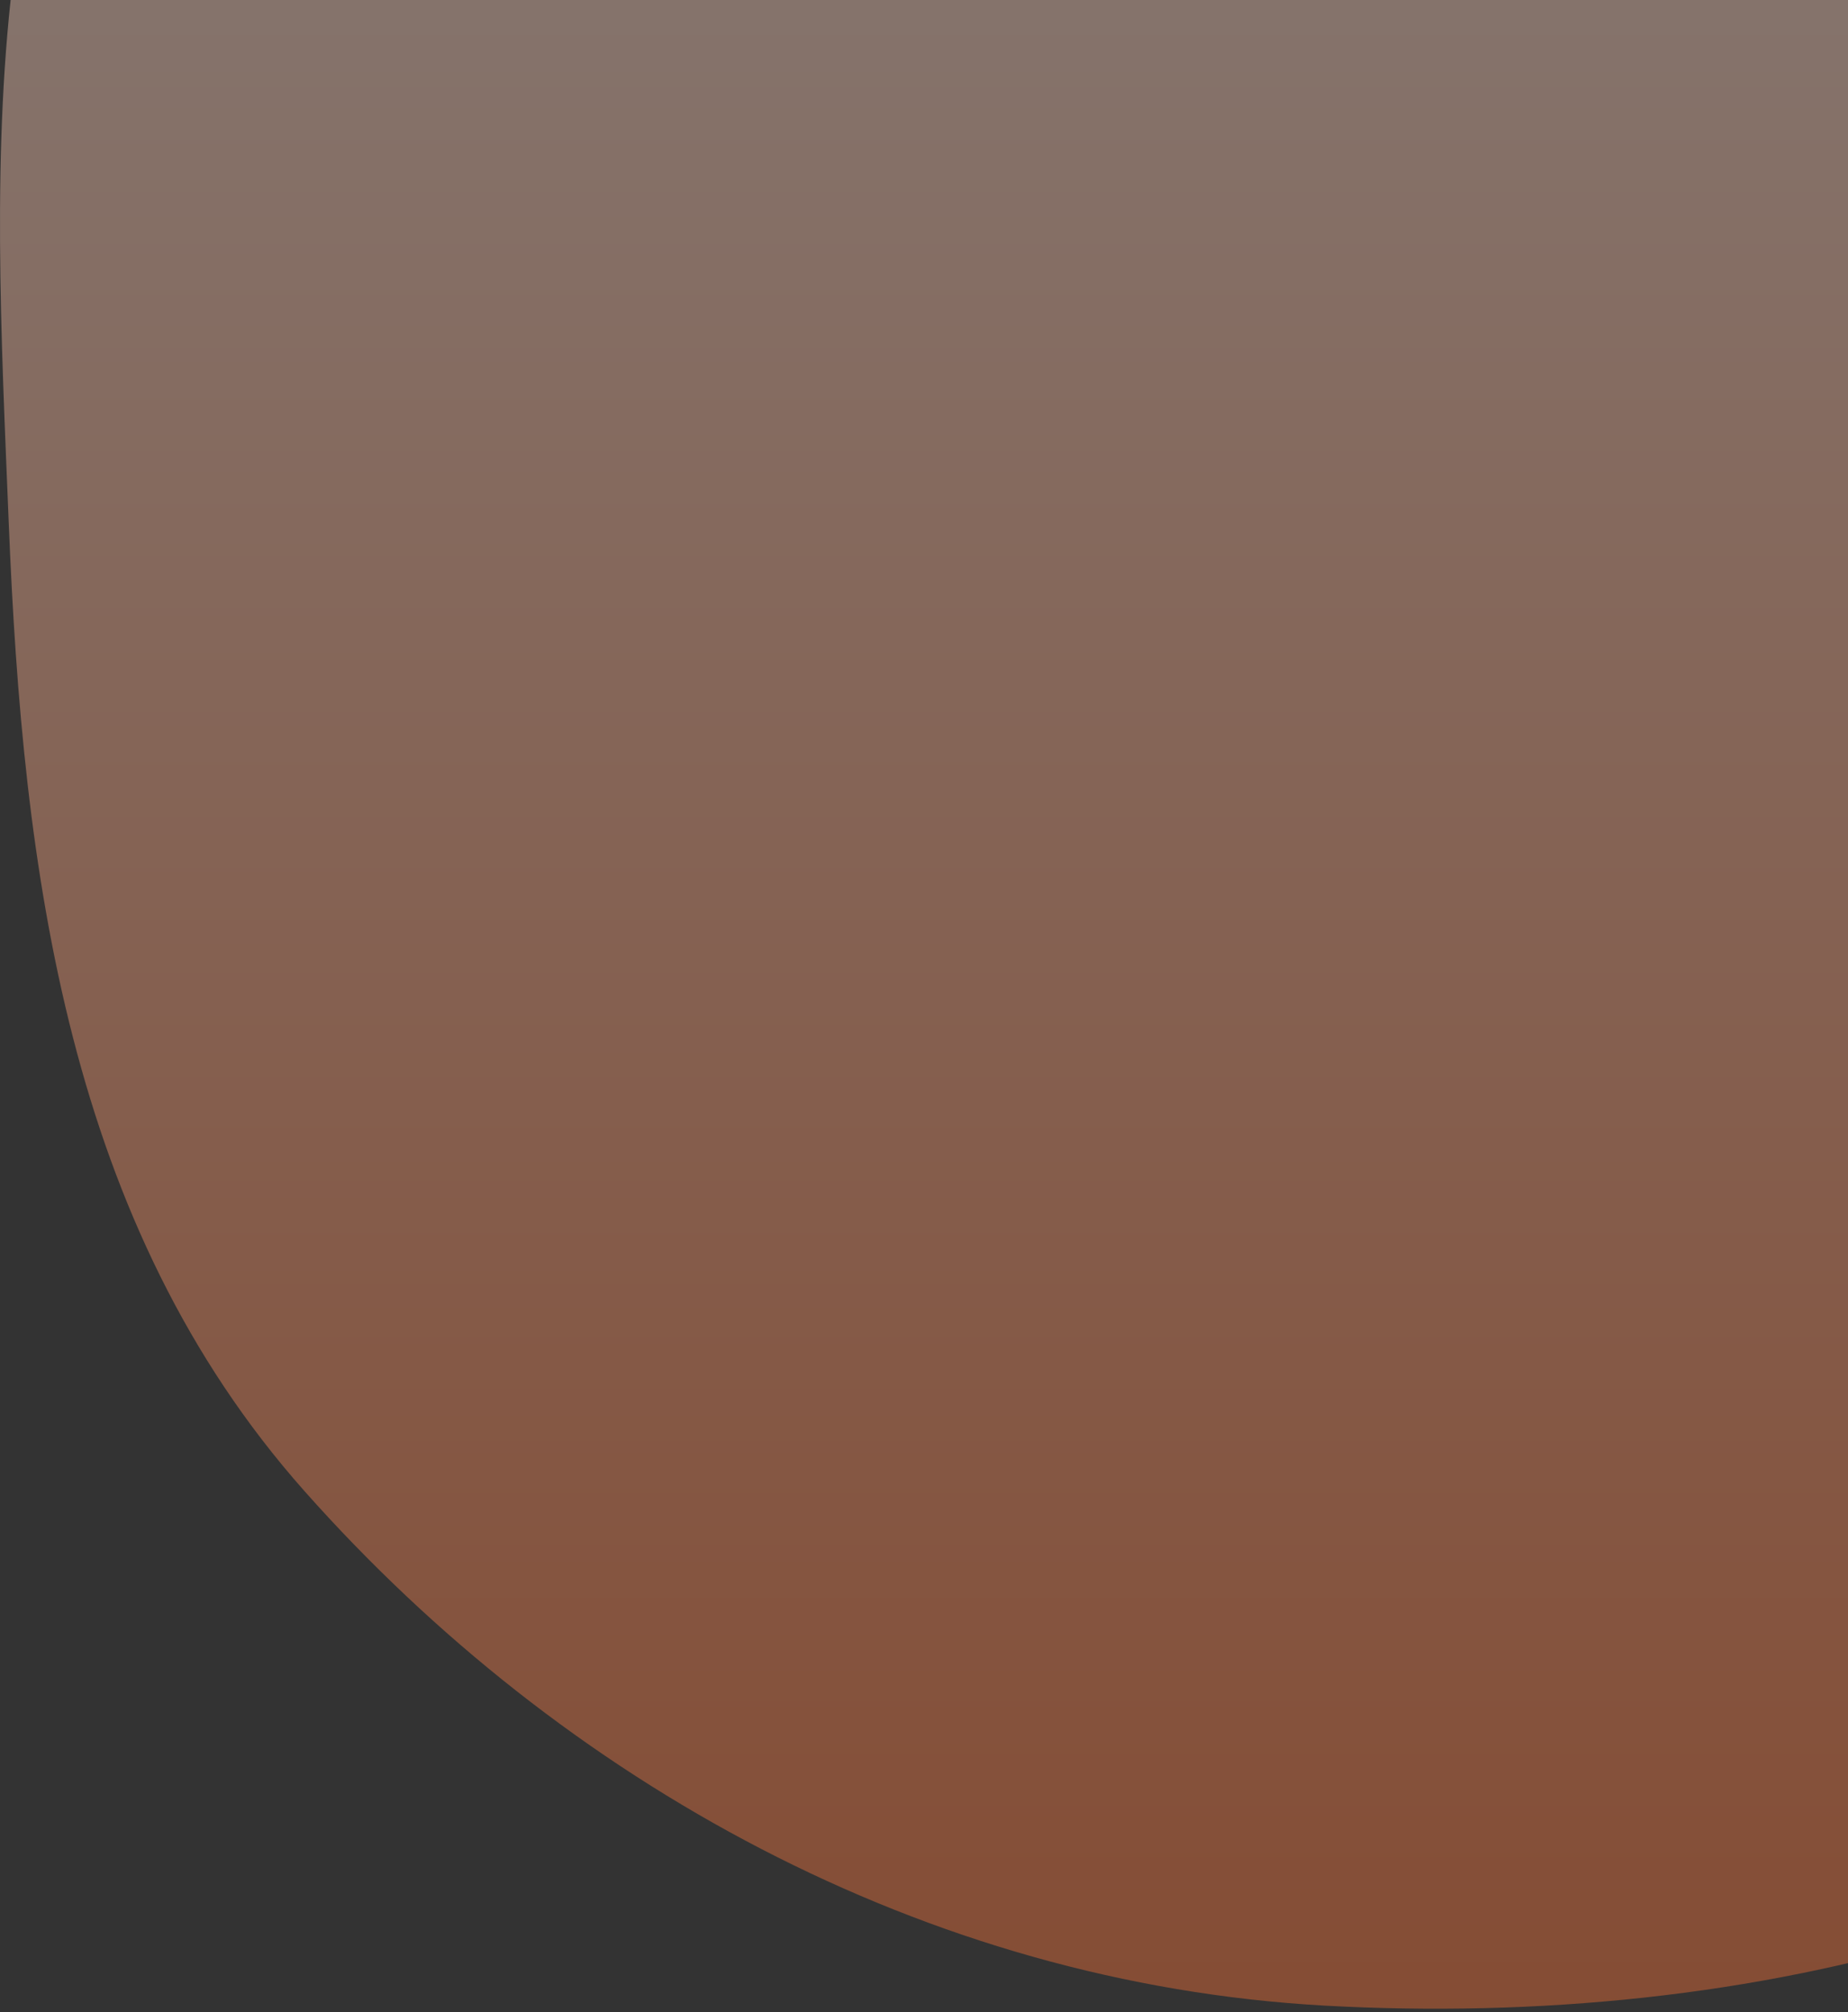 <svg width="416" height="453" viewBox="0 0 416 453" fill="none" xmlns="http://www.w3.org/2000/svg">
<rect x="0" y="0" width="416" height="453" fill="#333333" stroke="none"/>
<path fill-rule="evenodd" clip-rule="evenodd" d="M298.195 451.506C208.249 446.511 126.621 401.123 68.568 335.71C15.186 275.559 5.155 196.311 1.967 117.717C-1.402 34.661 -7.186 -54.943 50.174 -117.738C110.356 -183.621 207.181 -218.379 298.195 -206.577C381.567 -195.767 432.385 -122.235 486.604 -61.146C534.17 -7.554 574.629 48.477 586.02 117.717C599.916 202.176 613.391 296.647 556.353 362.794C496.09 432.681 393.17 456.779 298.195 451.506Z" fill="url(#paint0_linear_40_98)"/>
<defs>
<linearGradient id="paint0_linear_40_98" x1="299.074" y1="452.204" x2="299.074" y2="-208.853" gradientUnits="userSpaceOnUse">
<stop stop-color="#FF7235" stop-opacity="0.4"/>
<stop offset="1" stop-color="white" stop-opacity="0.4"/>
</linearGradient>
</defs>
</svg>
